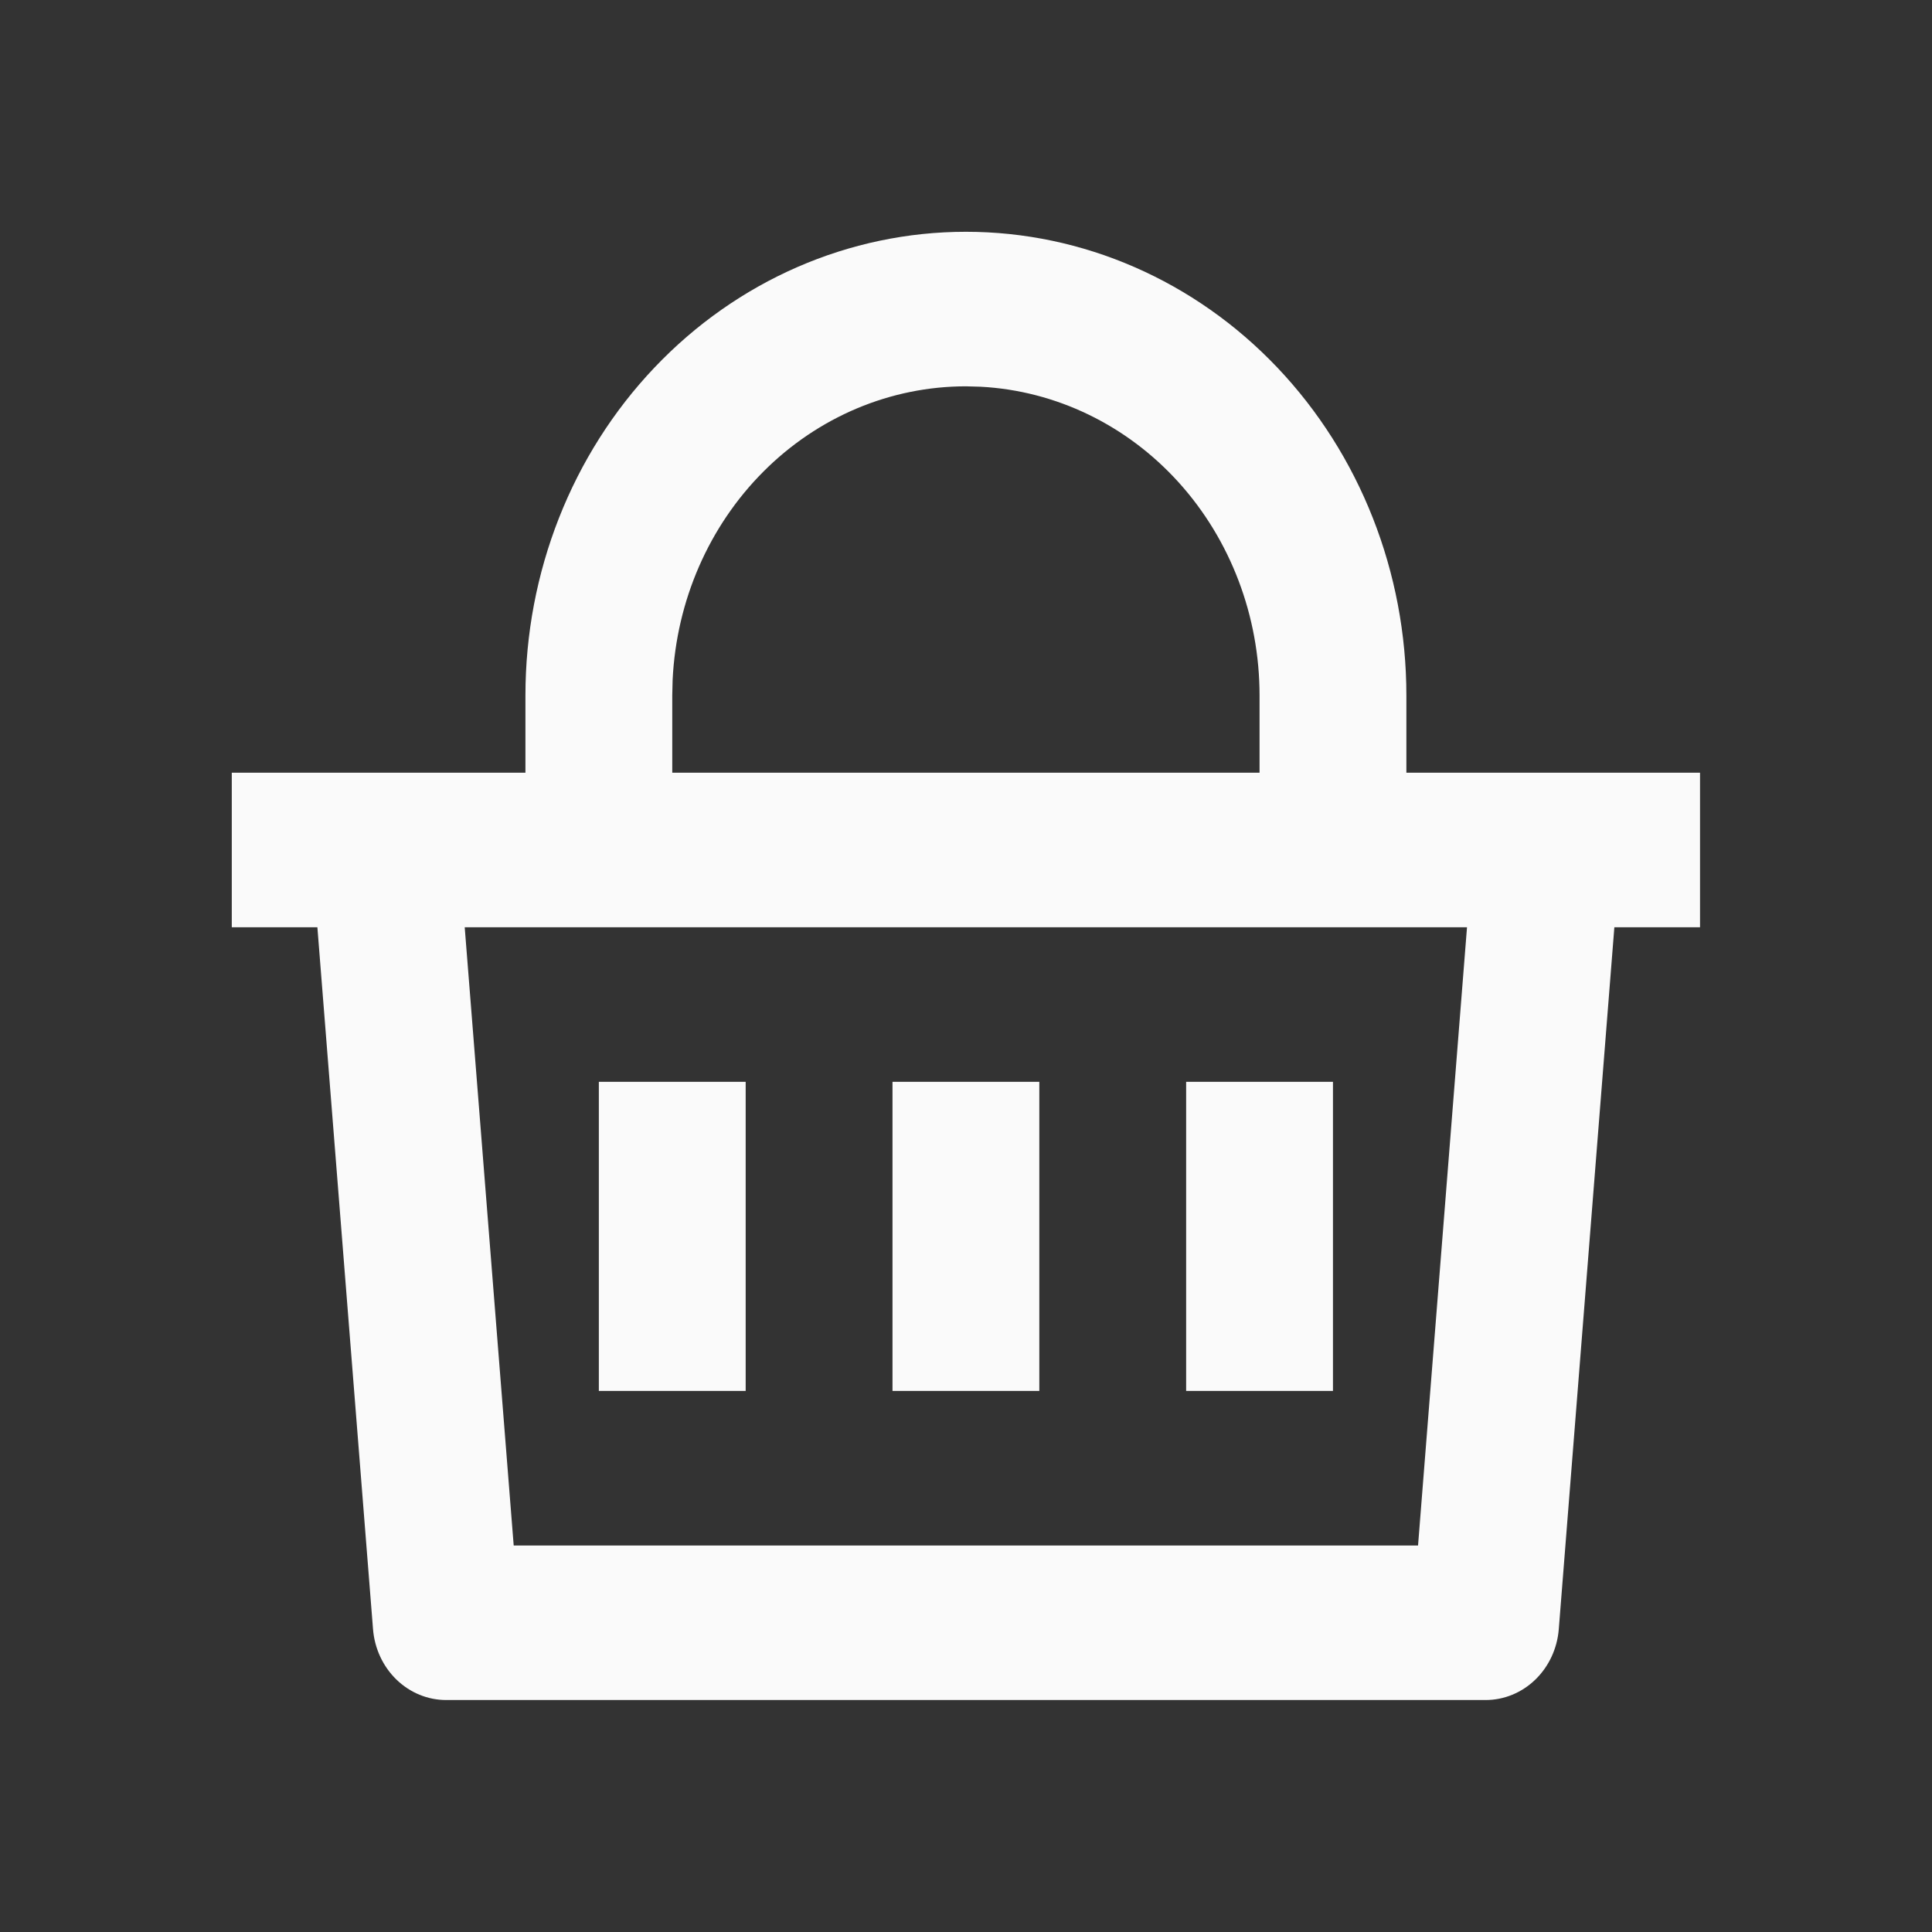 <svg width="111.111" height="111.111" viewBox="0 0 111.111 111.111" fill="none" xmlns="http://www.w3.org/2000/svg" xmlns:xlink="http://www.w3.org/1999/xlink">
	<rect x="0" y="0" width="111.111" height="111.111" fill="#333333" stroke="none"/>
	<desc>
			Created with Pixso.
	</desc>
	<defs>
		<clipPath id="clip13_140">
			<rect id="shopping-basket-line" width="111.111" height="111.111" fill="white" fill-opacity="0"/>
		</clipPath>
	</defs>
	<rect id="shopping-basket-line" width="111.111" height="111.111" fill="#FFFFFF" fill-opacity="0"/>
	<g clip-path="url(#clip13_140)">
		<path id="矢量 123" d="M55.55 13.33C62.268 13.33 68.712 16.139 73.462 21.14C78.213 26.141 80.882 32.923 80.882 39.995L80.882 44.439L97.77 44.439L97.77 53.328L92.843 53.328L89.647 93.695C89.559 94.805 89.078 95.84 88.299 96.595C87.52 97.35 86.501 97.769 85.442 97.77L25.658 97.77C24.599 97.769 23.58 97.35 22.801 96.595C22.022 95.84 21.541 94.805 21.453 93.695L18.253 53.328L13.33 53.328L13.33 44.439L30.218 44.439L30.218 39.995C30.218 32.923 32.887 26.141 37.638 21.14C42.388 16.139 48.831 13.33 55.55 13.33L55.55 13.33ZM84.369 53.328L26.726 53.328L29.543 88.882L81.553 88.882L84.369 53.328ZM59.772 62.216L59.772 79.993L51.328 79.993L51.328 62.216L59.772 62.216ZM42.884 62.216L42.884 79.993L34.44 79.993L34.44 62.216L42.884 62.216ZM76.66 62.216L76.66 79.993L68.216 79.993L68.216 62.216L76.66 62.216ZM55.55 22.218C51.217 22.218 47.05 23.971 43.911 27.115C40.771 30.258 38.9 34.551 38.683 39.106L38.662 39.995L38.662 44.439L72.438 44.439L72.438 39.995C72.438 35.434 70.773 31.048 67.787 27.743C64.8 24.439 60.722 22.469 56.394 22.241L55.55 22.218Z" fill="#FAFAFA" fill-opacity="1" fill-rule="evenodd"/>
	</g>
</svg>
